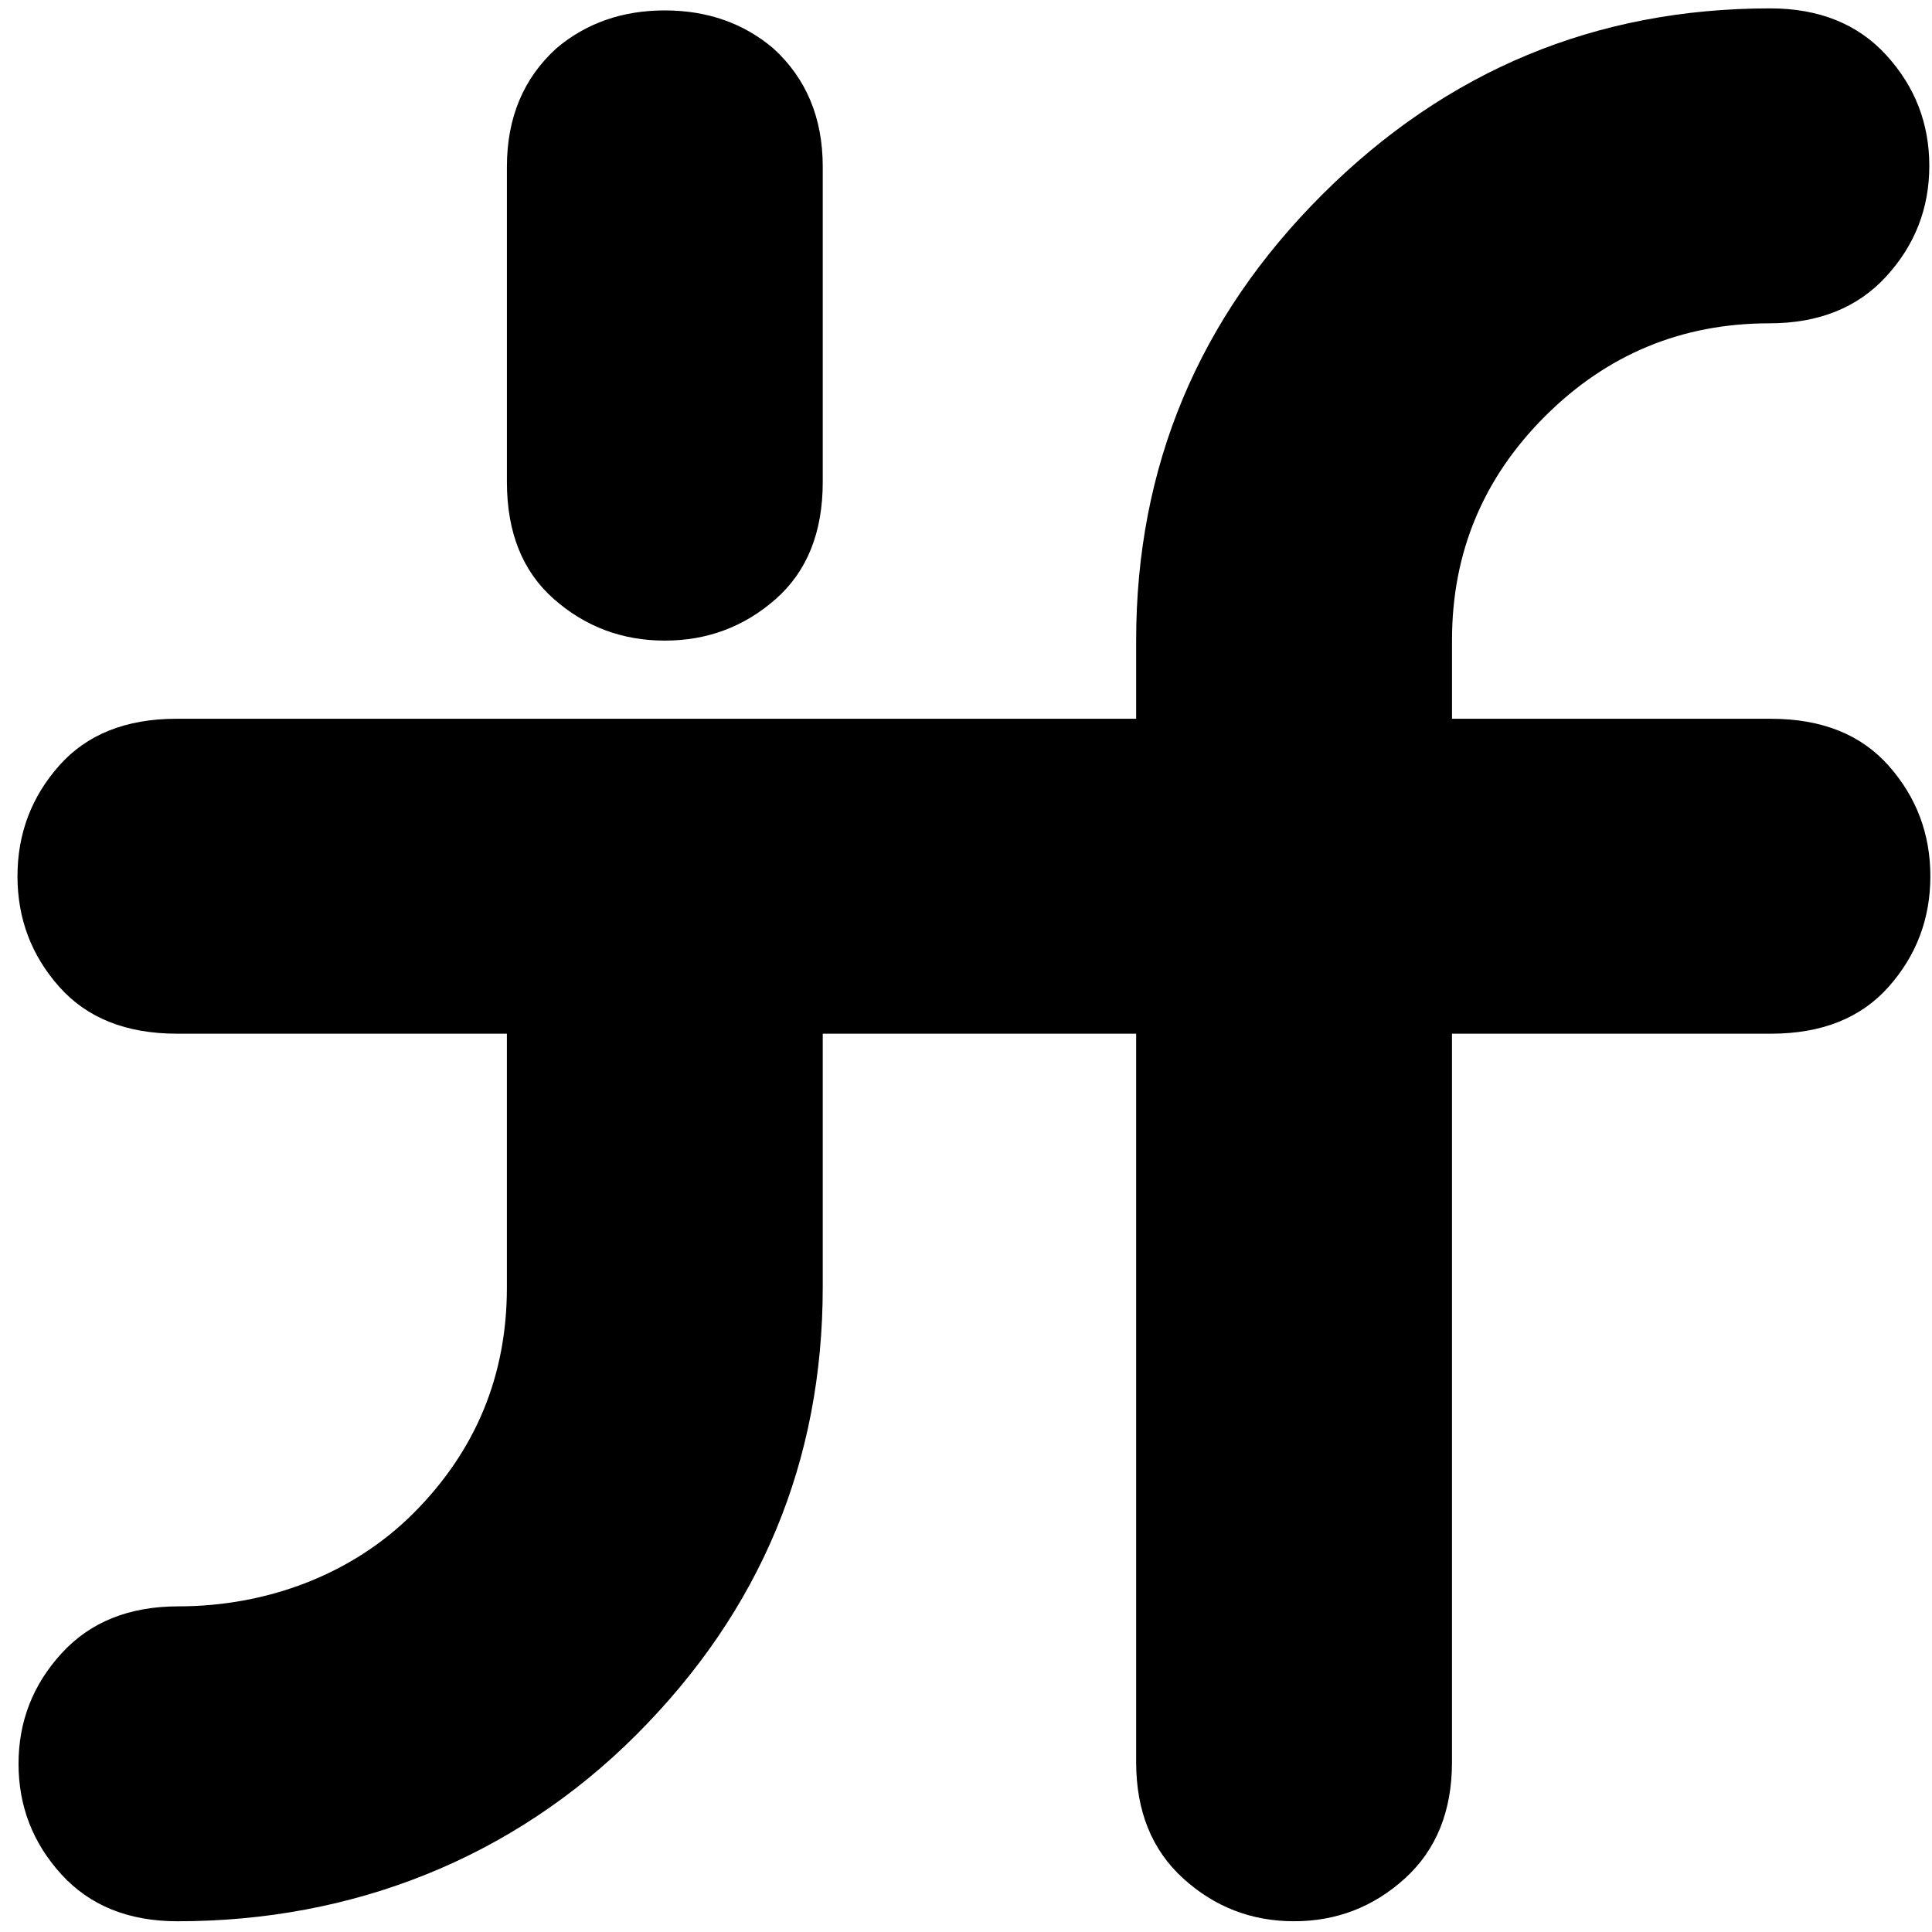 <svg width="101" height="101" viewBox="0 0 101 101" fill="none" xmlns="http://www.w3.org/2000/svg">
    <path
    fill-rule="evenodd"
    clip-rule="evenodd"
    d="M59.395 54.039V92.118C59.395 94.682 60.216 96.712 61.859 98.204C63.501 99.692 65.431 100.438 67.651 100.438C69.867 100.438 71.798 99.692 73.441 98.204C75.083 96.713 75.906 94.682 75.906 92.119V54.039H92.581C95.234 54.039 97.286 53.221 98.738 51.582C100.188 49.945 100.914 48.021 100.914 45.808C100.914 43.597 100.188 41.673 98.738 40.034C97.287 38.396 95.235 37.576 92.581 37.576H75.907V33.465C75.907 28.9 77.529 24.997 80.772 21.76C84.014 18.522 87.925 16.902 92.501 16.902C95.077 16.902 97.116 16.084 98.613 14.446C100.11 12.808 100.859 10.883 100.859 8.67C100.859 6.459 100.114 4.535 98.624 2.897C97.135 1.259 95.106 0.438 92.541 0.438C83.436 0.438 75.636 3.679 69.14 10.156C62.642 16.635 59.395 24.412 59.395 33.49V37.575H51.202C51.191 37.575 51.181 37.575 51.17 37.575H9.231C6.582 37.575 4.533 38.395 3.086 40.033C1.637 41.672 0.914 43.597 0.914 45.807C0.914 48.02 1.639 49.944 3.092 51.582C4.545 53.221 6.599 54.039 9.257 54.039H26.499V67.313C26.499 71.908 24.875 75.834 21.632 79.09C18.389 82.347 13.901 83.976 9.327 83.976C6.749 83.976 4.713 84.796 3.216 86.435C1.719 88.072 0.969 89.996 0.969 92.207C0.969 94.418 1.714 96.343 3.204 97.983C4.694 99.619 6.72 100.439 9.287 100.439C18.39 100.439 26.767 97.187 33.265 90.69C39.761 84.192 43.011 76.388 43.011 67.278V54.039H51.203C51.215 54.039 51.226 54.039 51.237 54.039H59.395ZM26.5 8.715V25.195C26.5 27.837 27.319 29.88 28.963 31.323C30.606 32.768 32.536 33.489 34.755 33.489C36.972 33.489 38.902 32.768 40.545 31.323C42.188 29.88 43.011 27.837 43.011 25.195V8.715C43.011 6.158 42.147 4.095 40.423 2.526C38.861 1.206 36.972 0.545 34.755 0.545C32.536 0.545 30.647 1.206 29.087 2.526C27.361 4.095 26.5 6.158 26.5 8.715Z"
    fill="currentColor"
    />
</svg>